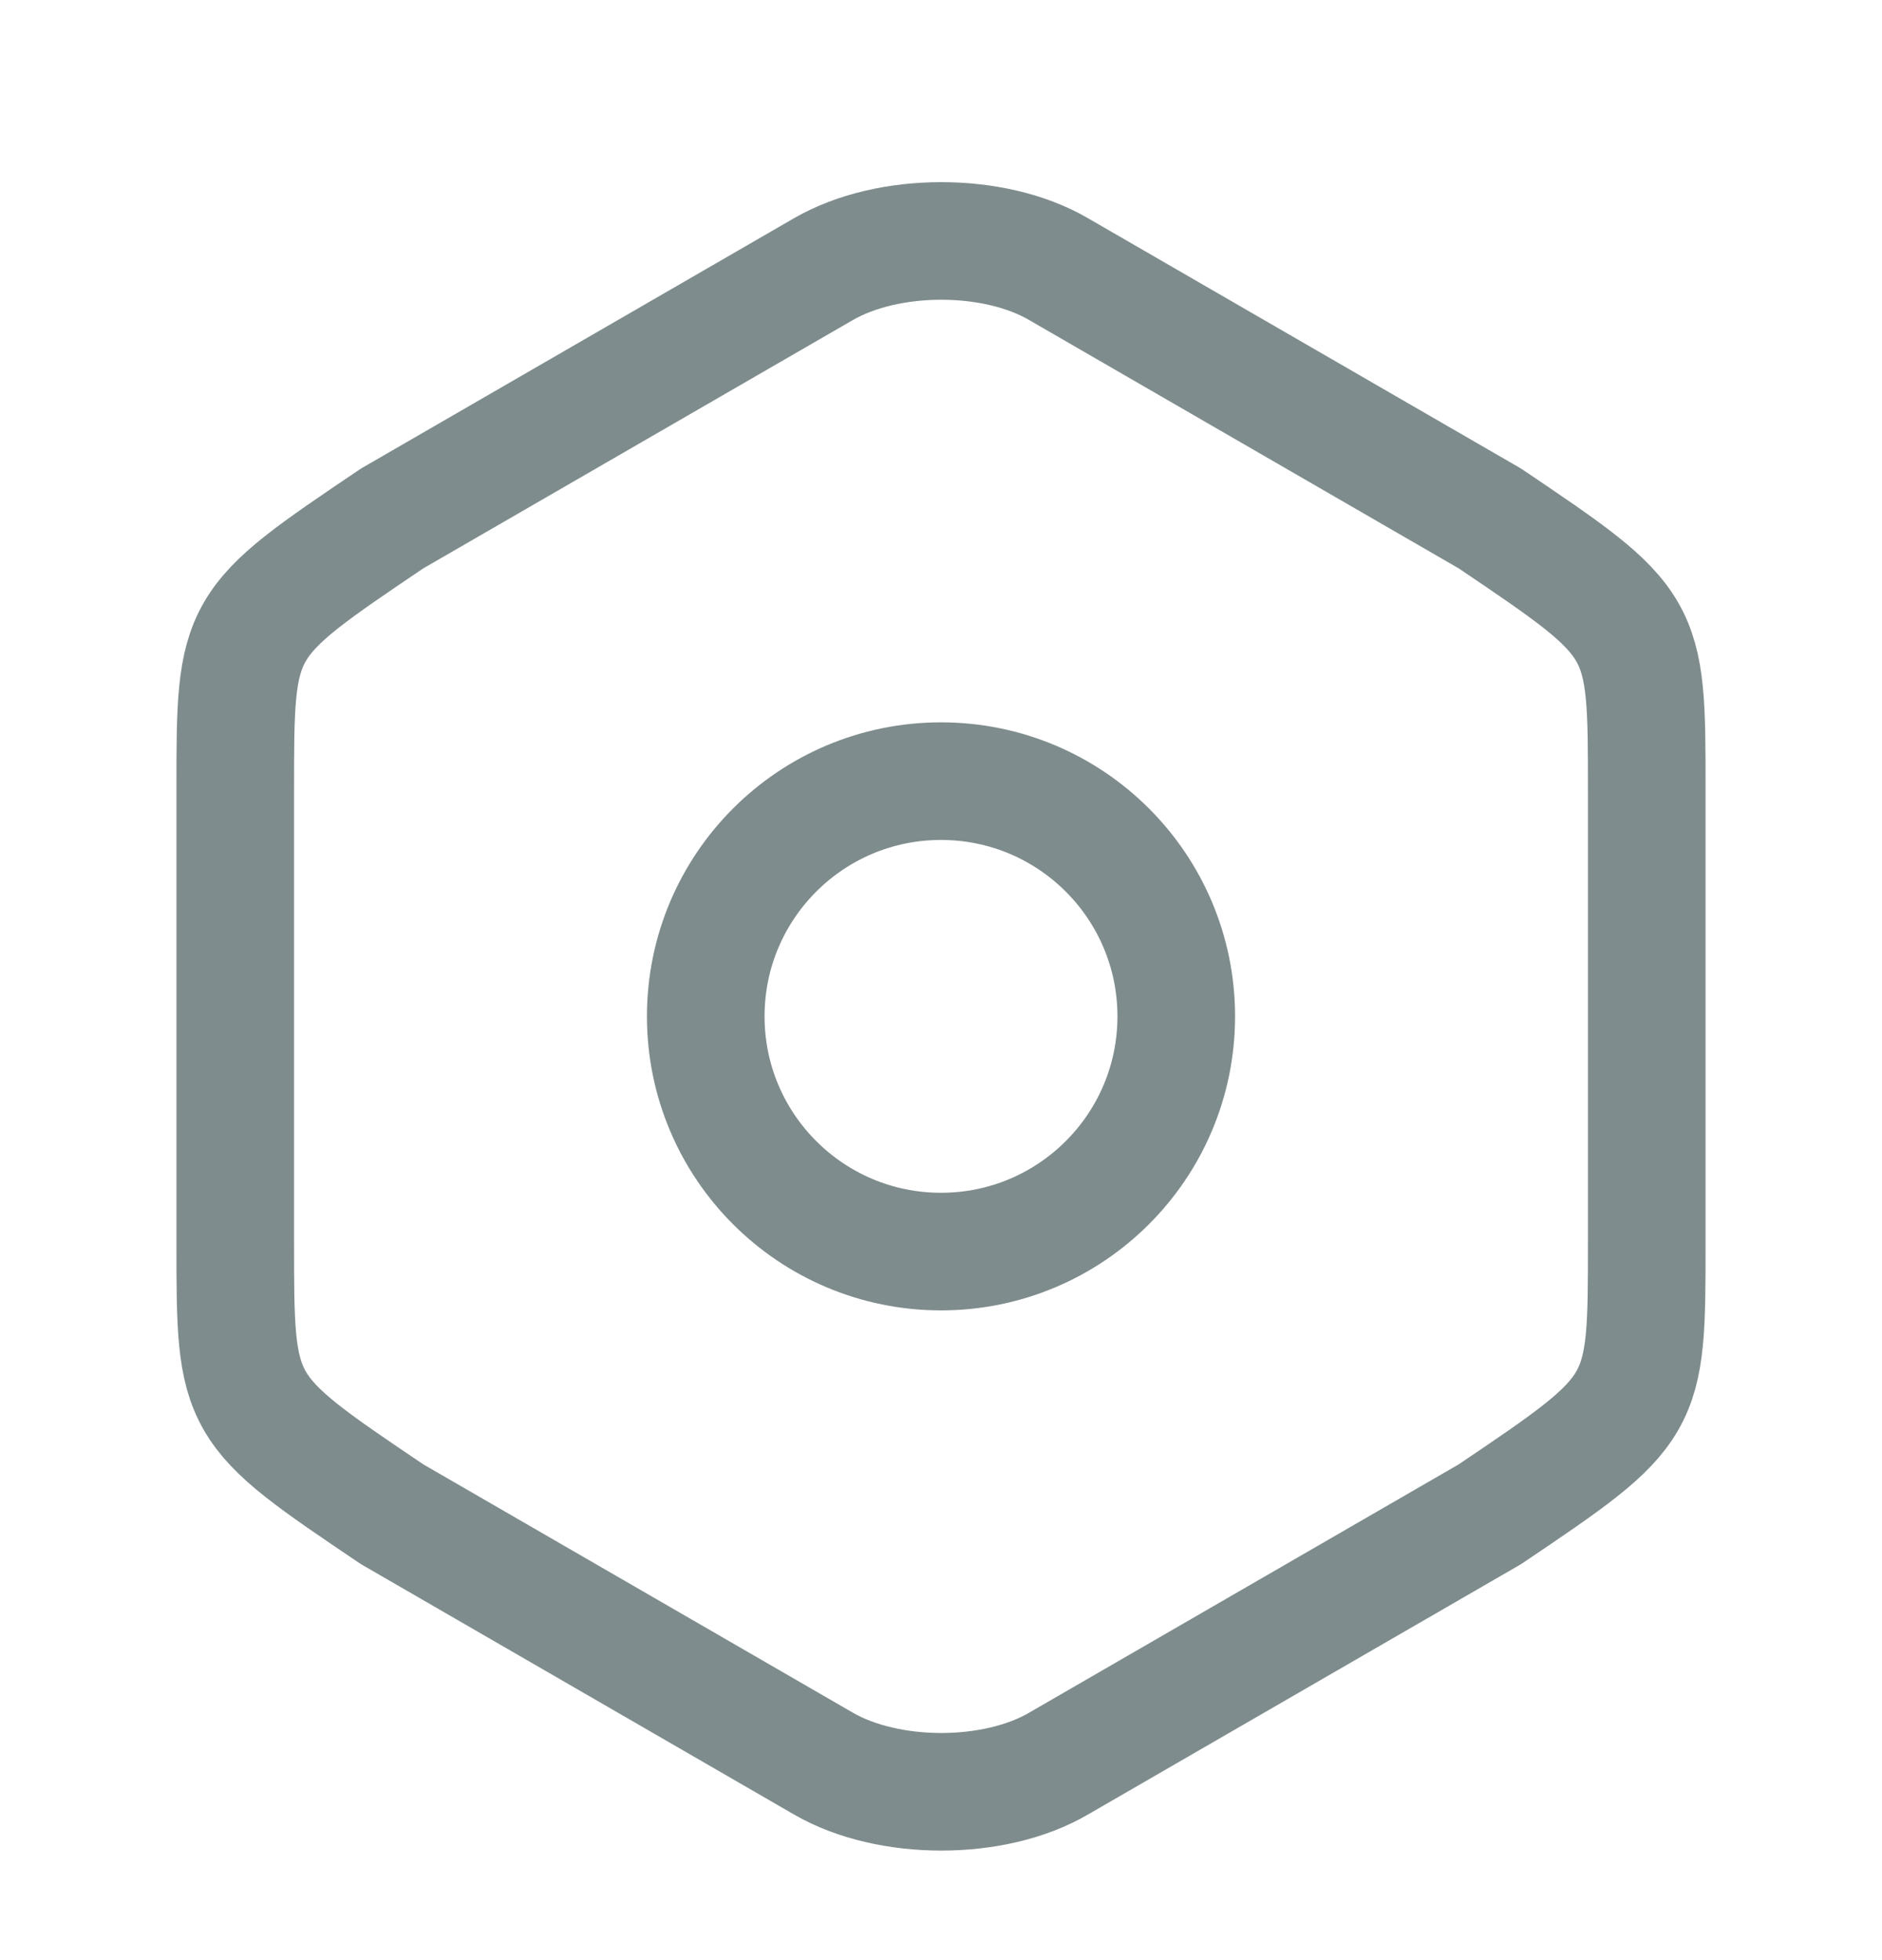 <svg width="24" height="25" viewBox="0 0 24 25" fill="none" xmlns="http://www.w3.org/2000/svg">
<path d="M3 10.073V15.843C3 17.963 3 17.963 5 19.313L10.5 22.493C11.33 22.973 12.68 22.973 13.5 22.493L19 19.313C21 17.963 21 17.963 21 15.853V10.073C21 7.963 21 7.963 19 6.613L13.5 3.433C12.68 2.953 11.33 2.953 10.5 3.433L5 6.613C3 7.963 3 7.963 3 10.073Z" stroke="#7F8C8D" stroke-width="1.5" stroke-linecap="round" stroke-linejoin="round"/>
<path d="M12 15.963C13.657 15.963 15 14.62 15 12.963C15 11.306 13.657 9.963 12 9.963C10.343 9.963 9 11.306 9 12.963C9 14.62 10.343 15.963 12 15.963Z" stroke="#7F8C8D" stroke-width="1.5" stroke-linecap="round" stroke-linejoin="round"/>
</svg>
